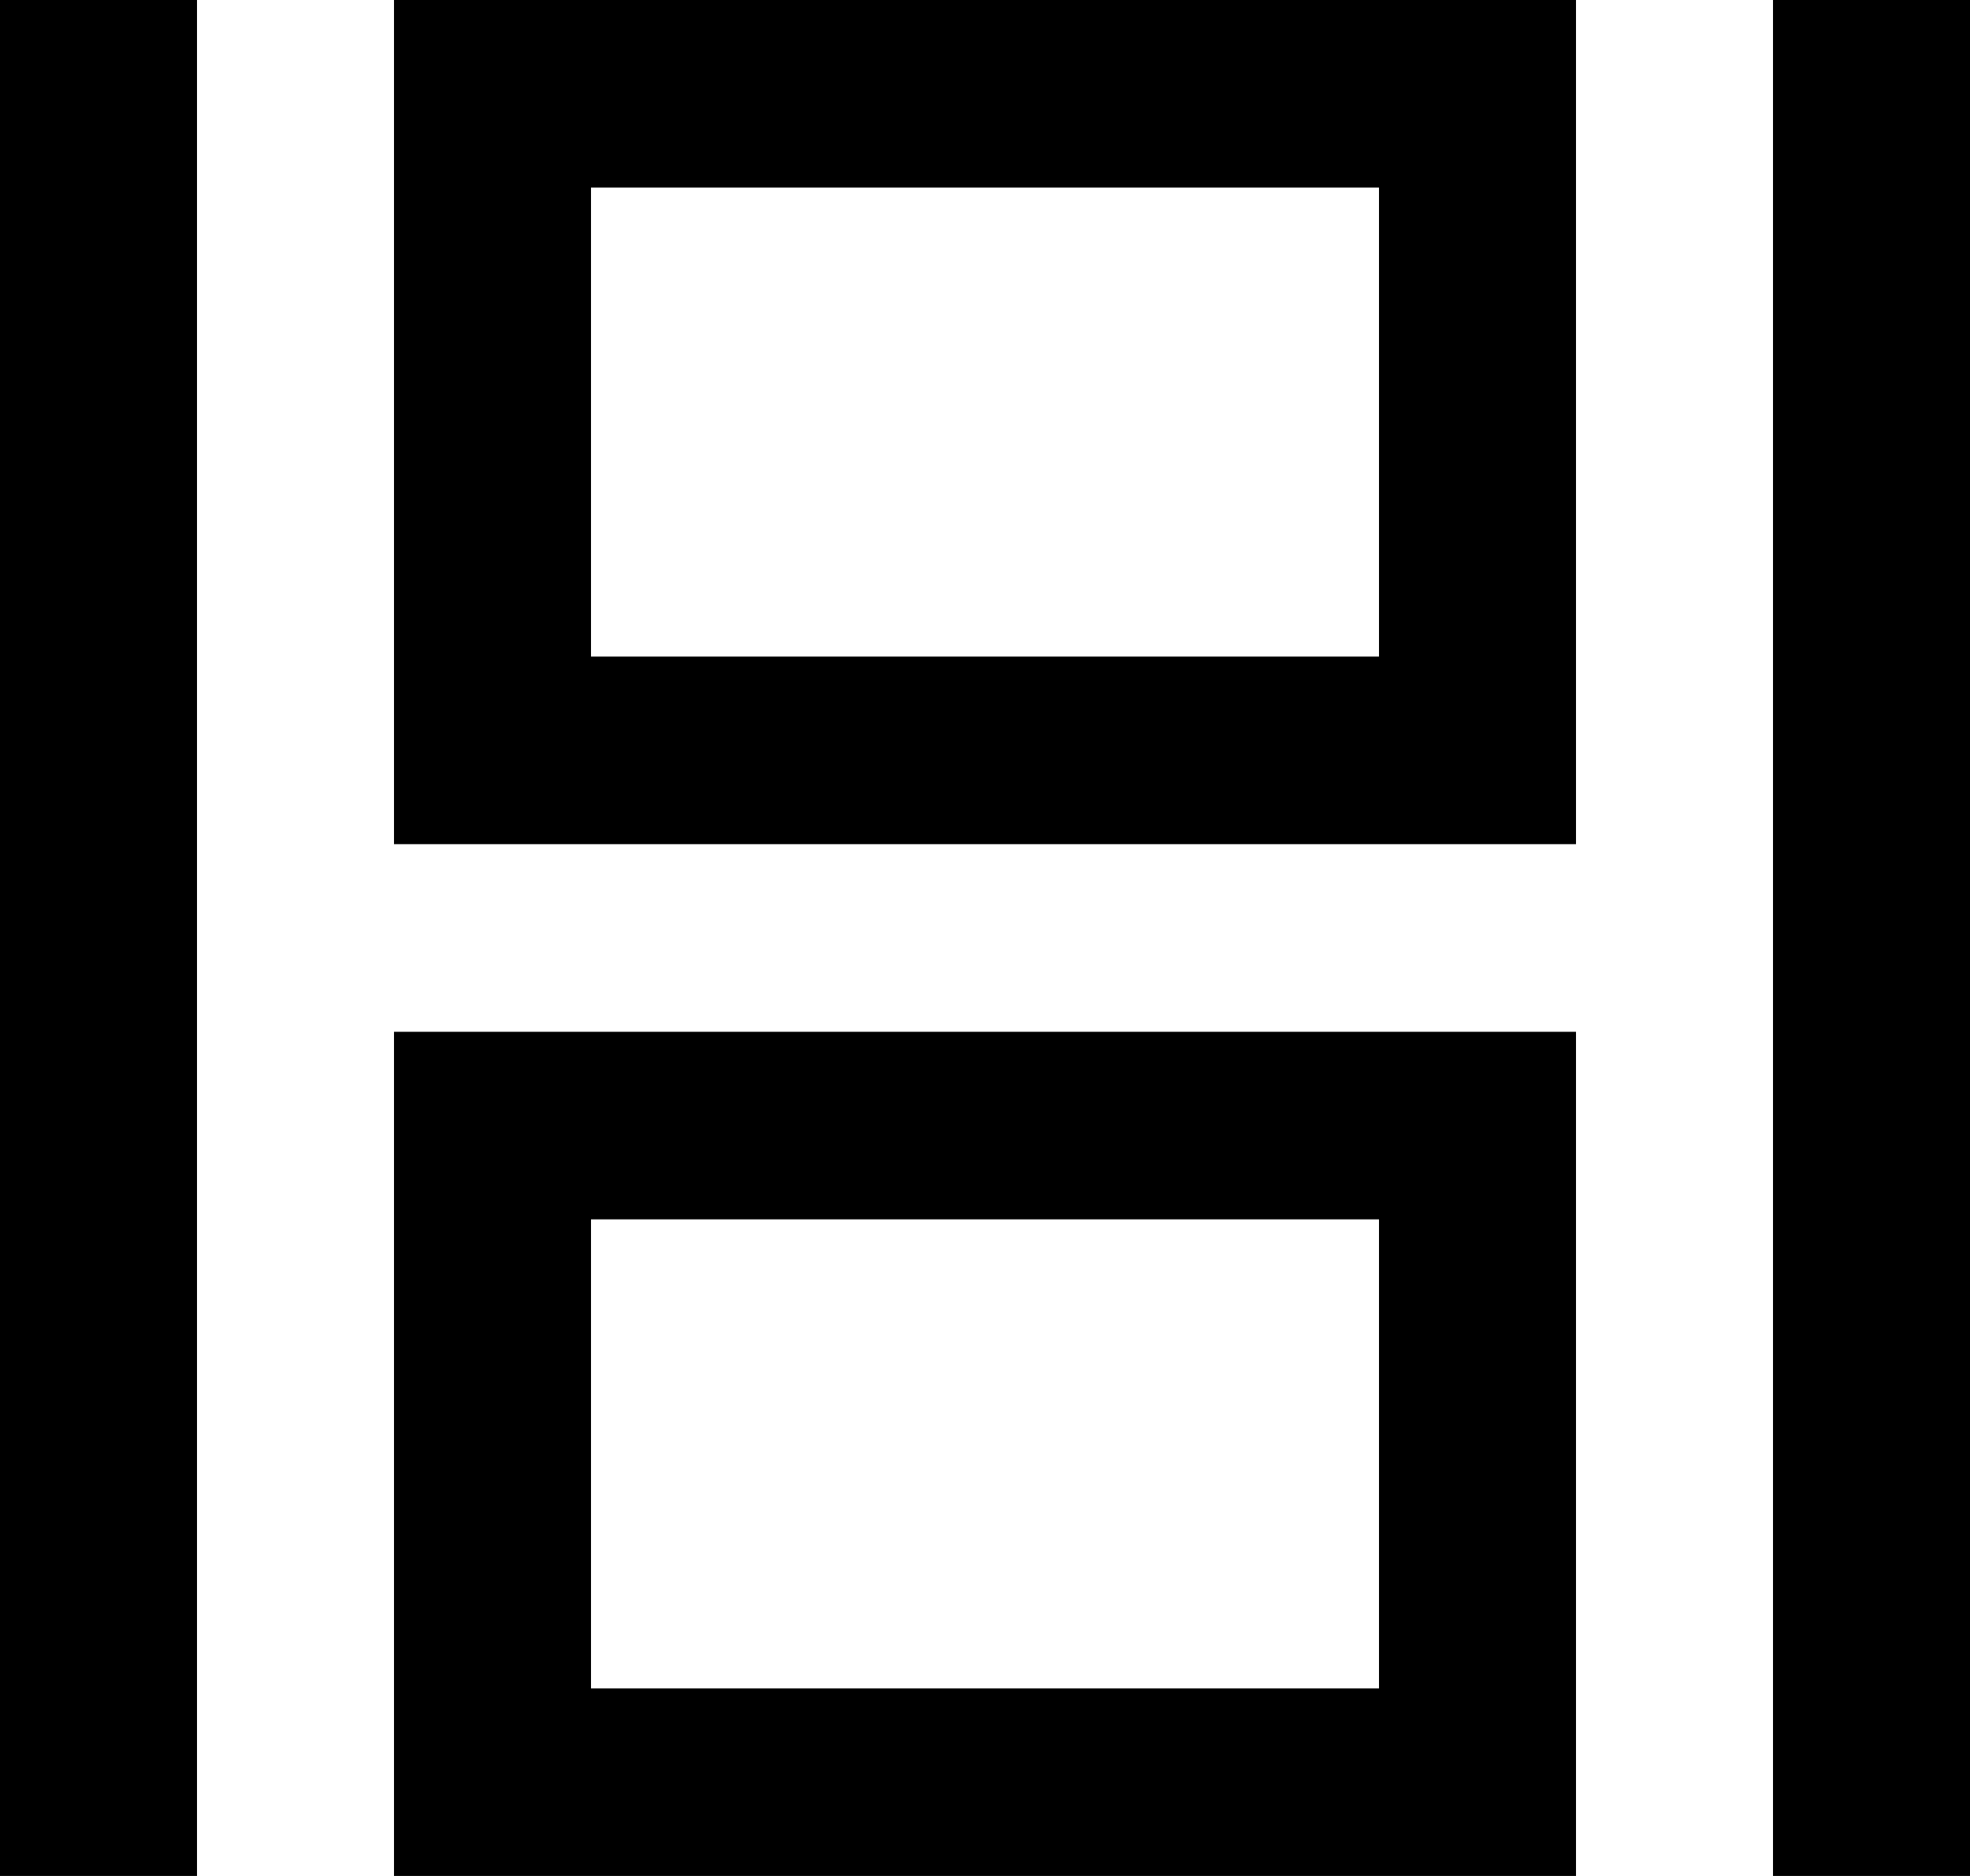 <svg viewBox="0 0 21 20" xmlns="http://www.w3.org/2000/svg" fill="currentColor" focusable="false">
  <path d="M6.3 18h8.4v-5H6.3v5zm-2.1 2h12.6v-9H4.2v9zM6.3 7h8.4V2H6.3v5zM4.2 9h12.6V0H4.2v9zm14.7 11H21V0h-2.1v20zM0 20h2.1V0H0v20z" fill-rule="evenodd"/>
</svg>
